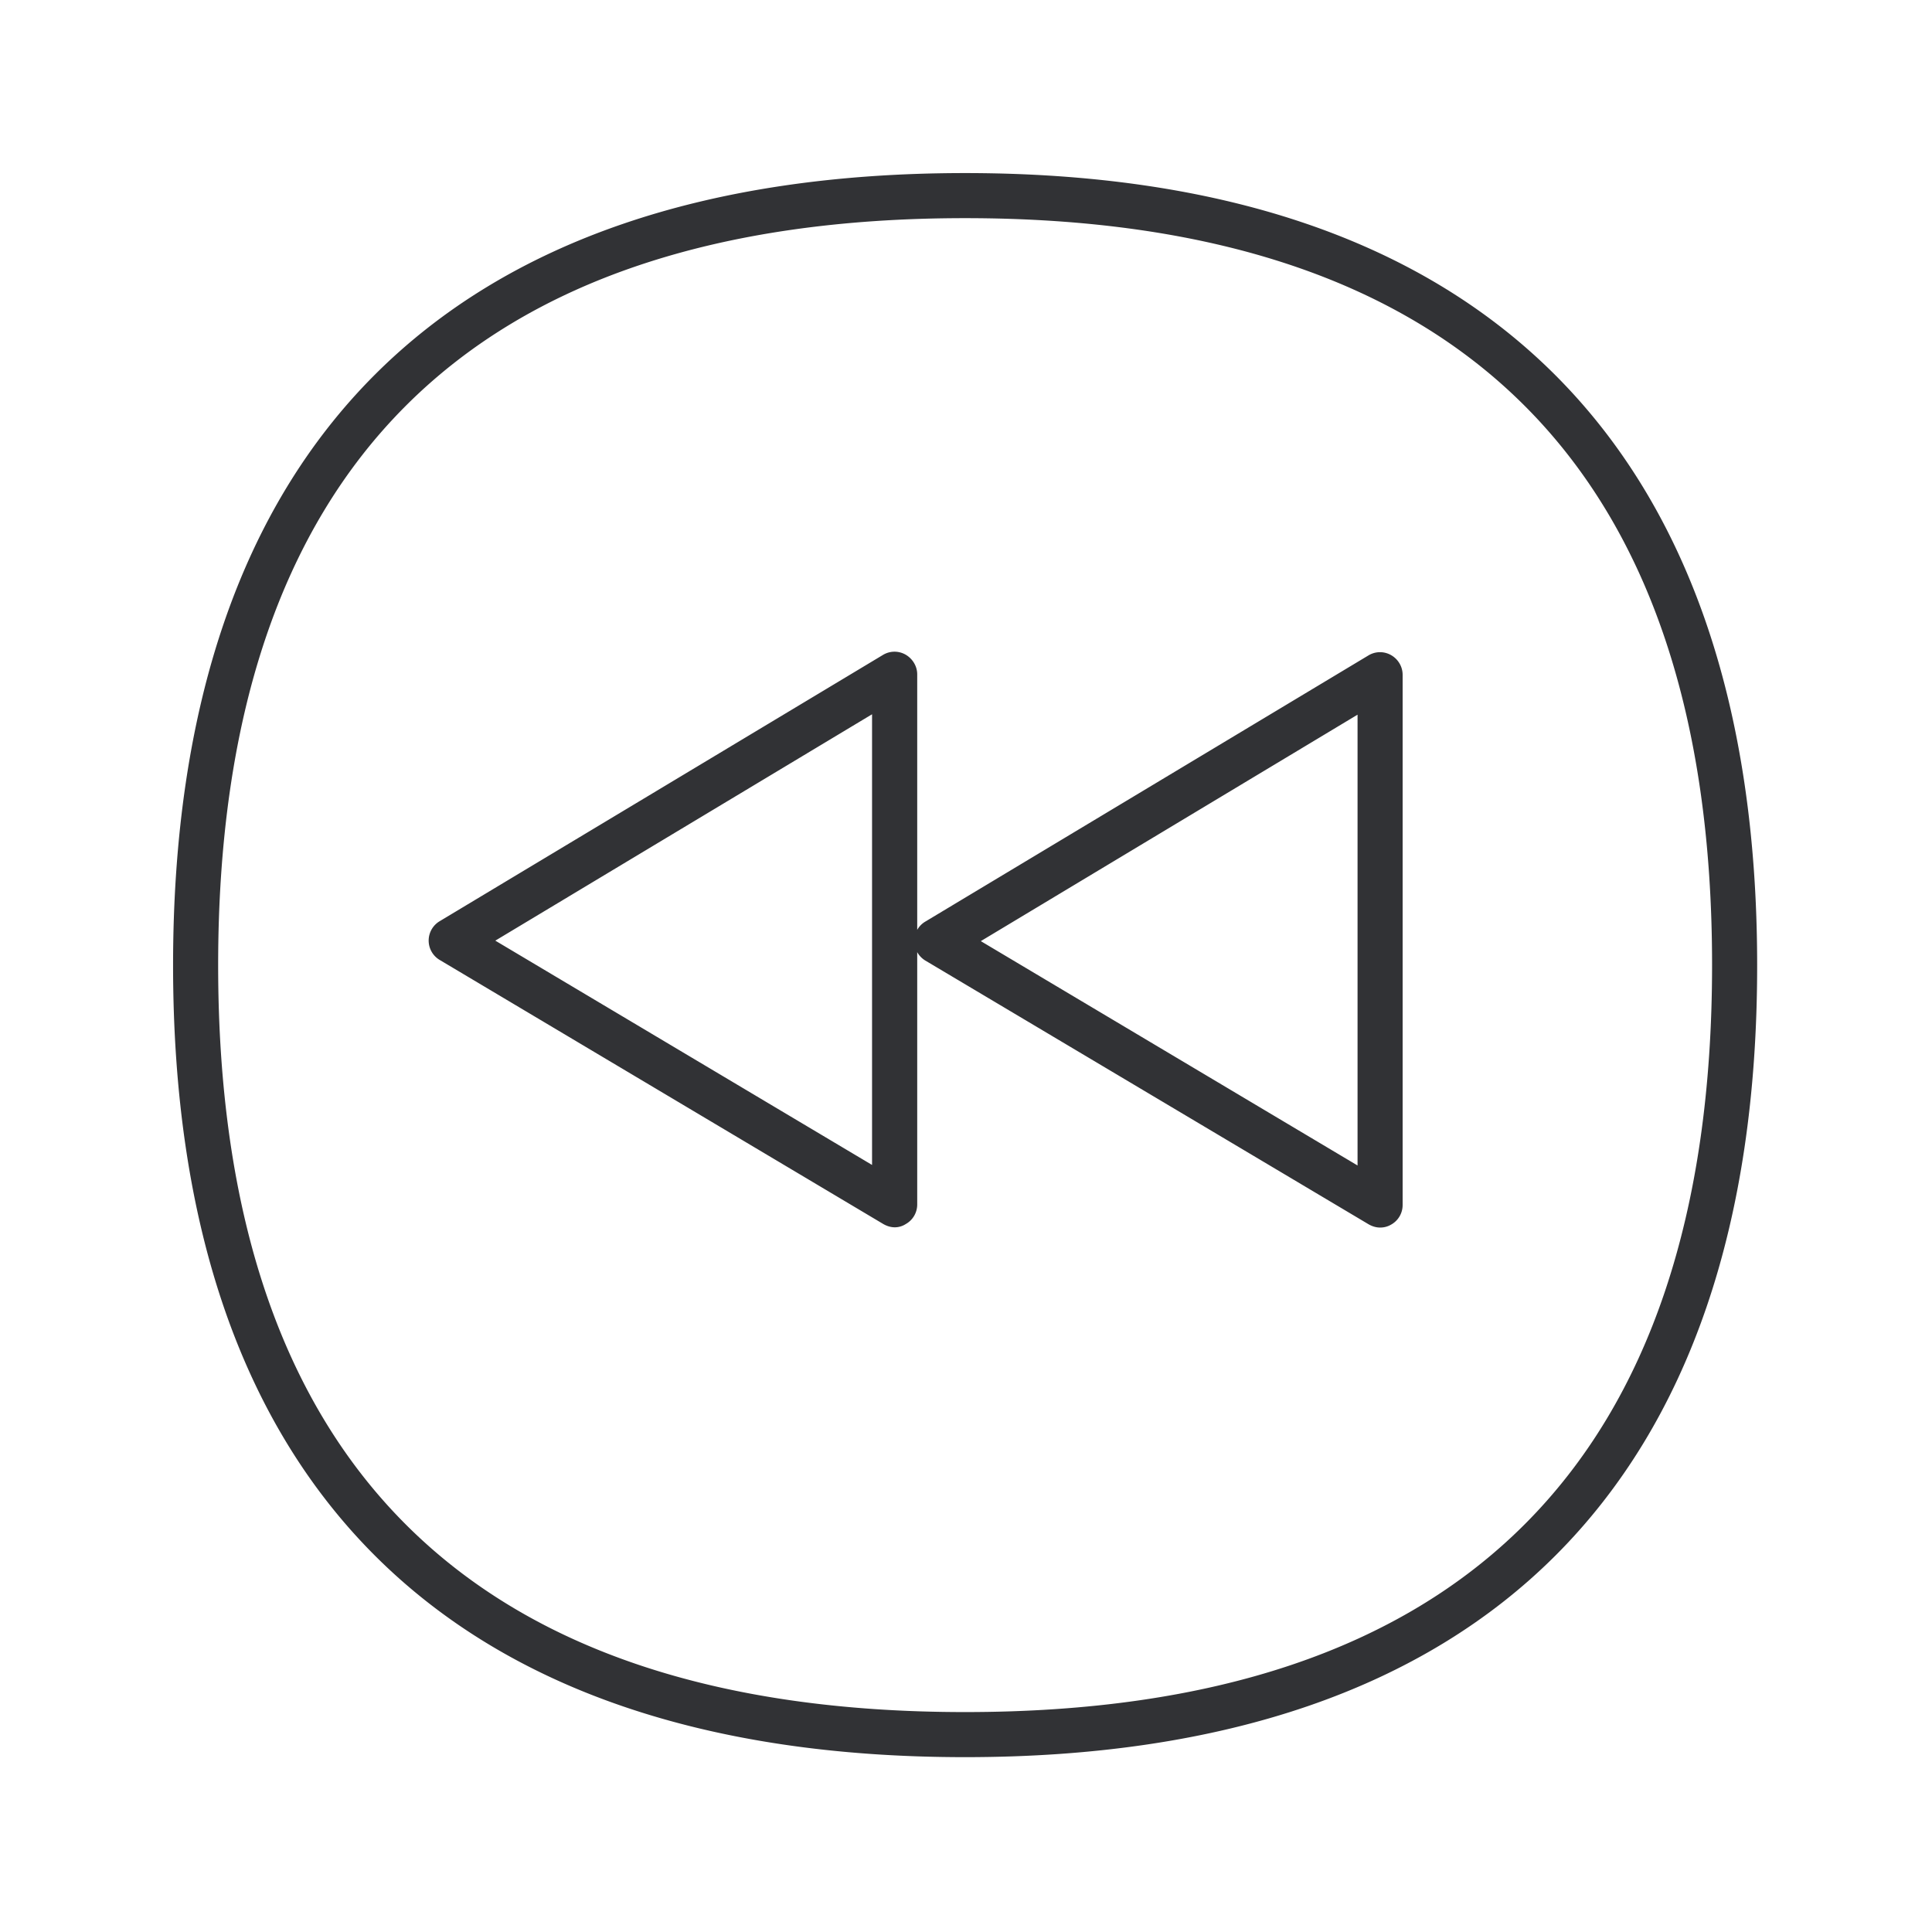 <svg width="24" height="24" fill="none" xmlns="http://www.w3.org/2000/svg"><path fill-rule="evenodd" clip-rule="evenodd" d="M2.15 11.99c0 6.437 3.403 9.838 9.838 9.838 6.44 0 9.843-3.404 9.84-9.838 0-3.26-.877-5.759-2.602-7.423-1.664-1.605-4.098-2.417-7.238-2.417-6.437 0-9.838 3.403-9.838 9.84Zm.56 0c0-6.157 3.123-9.28 9.278-9.28 6.16 0 9.282 3.12 9.28 9.28 0 6.157-3.12 9.278-9.28 9.278-6.157 0-9.278-3.124-9.278-9.278Zm8.264 3.216c.044.025.092.04.142.04a.25.25 0 0 0 .135-.04.278.278 0 0 0 .143-.244v-3.134a.284.284 0 0 0 .1.104l5.508 3.277c.044.025.092.04.142.04a.265.265 0 0 0 .138-.037.278.278 0 0 0 .142-.244V8.383c0-.101-.055-.194-.142-.244a.277.277 0 0 0-.283.003l-5.507 3.308a.276.276 0 0 0-.098.101V8.377c0-.1-.056-.193-.143-.244a.277.277 0 0 0-.283.003l-5.507 3.308a.28.28 0 0 0 .003.482l5.51 3.28Zm-.14-.734-4.681-2.787 4.68-2.812v5.6Zm1.35-2.781 4.68 2.787v-5.6l-4.68 2.813Z" fill="#313235"/></svg>